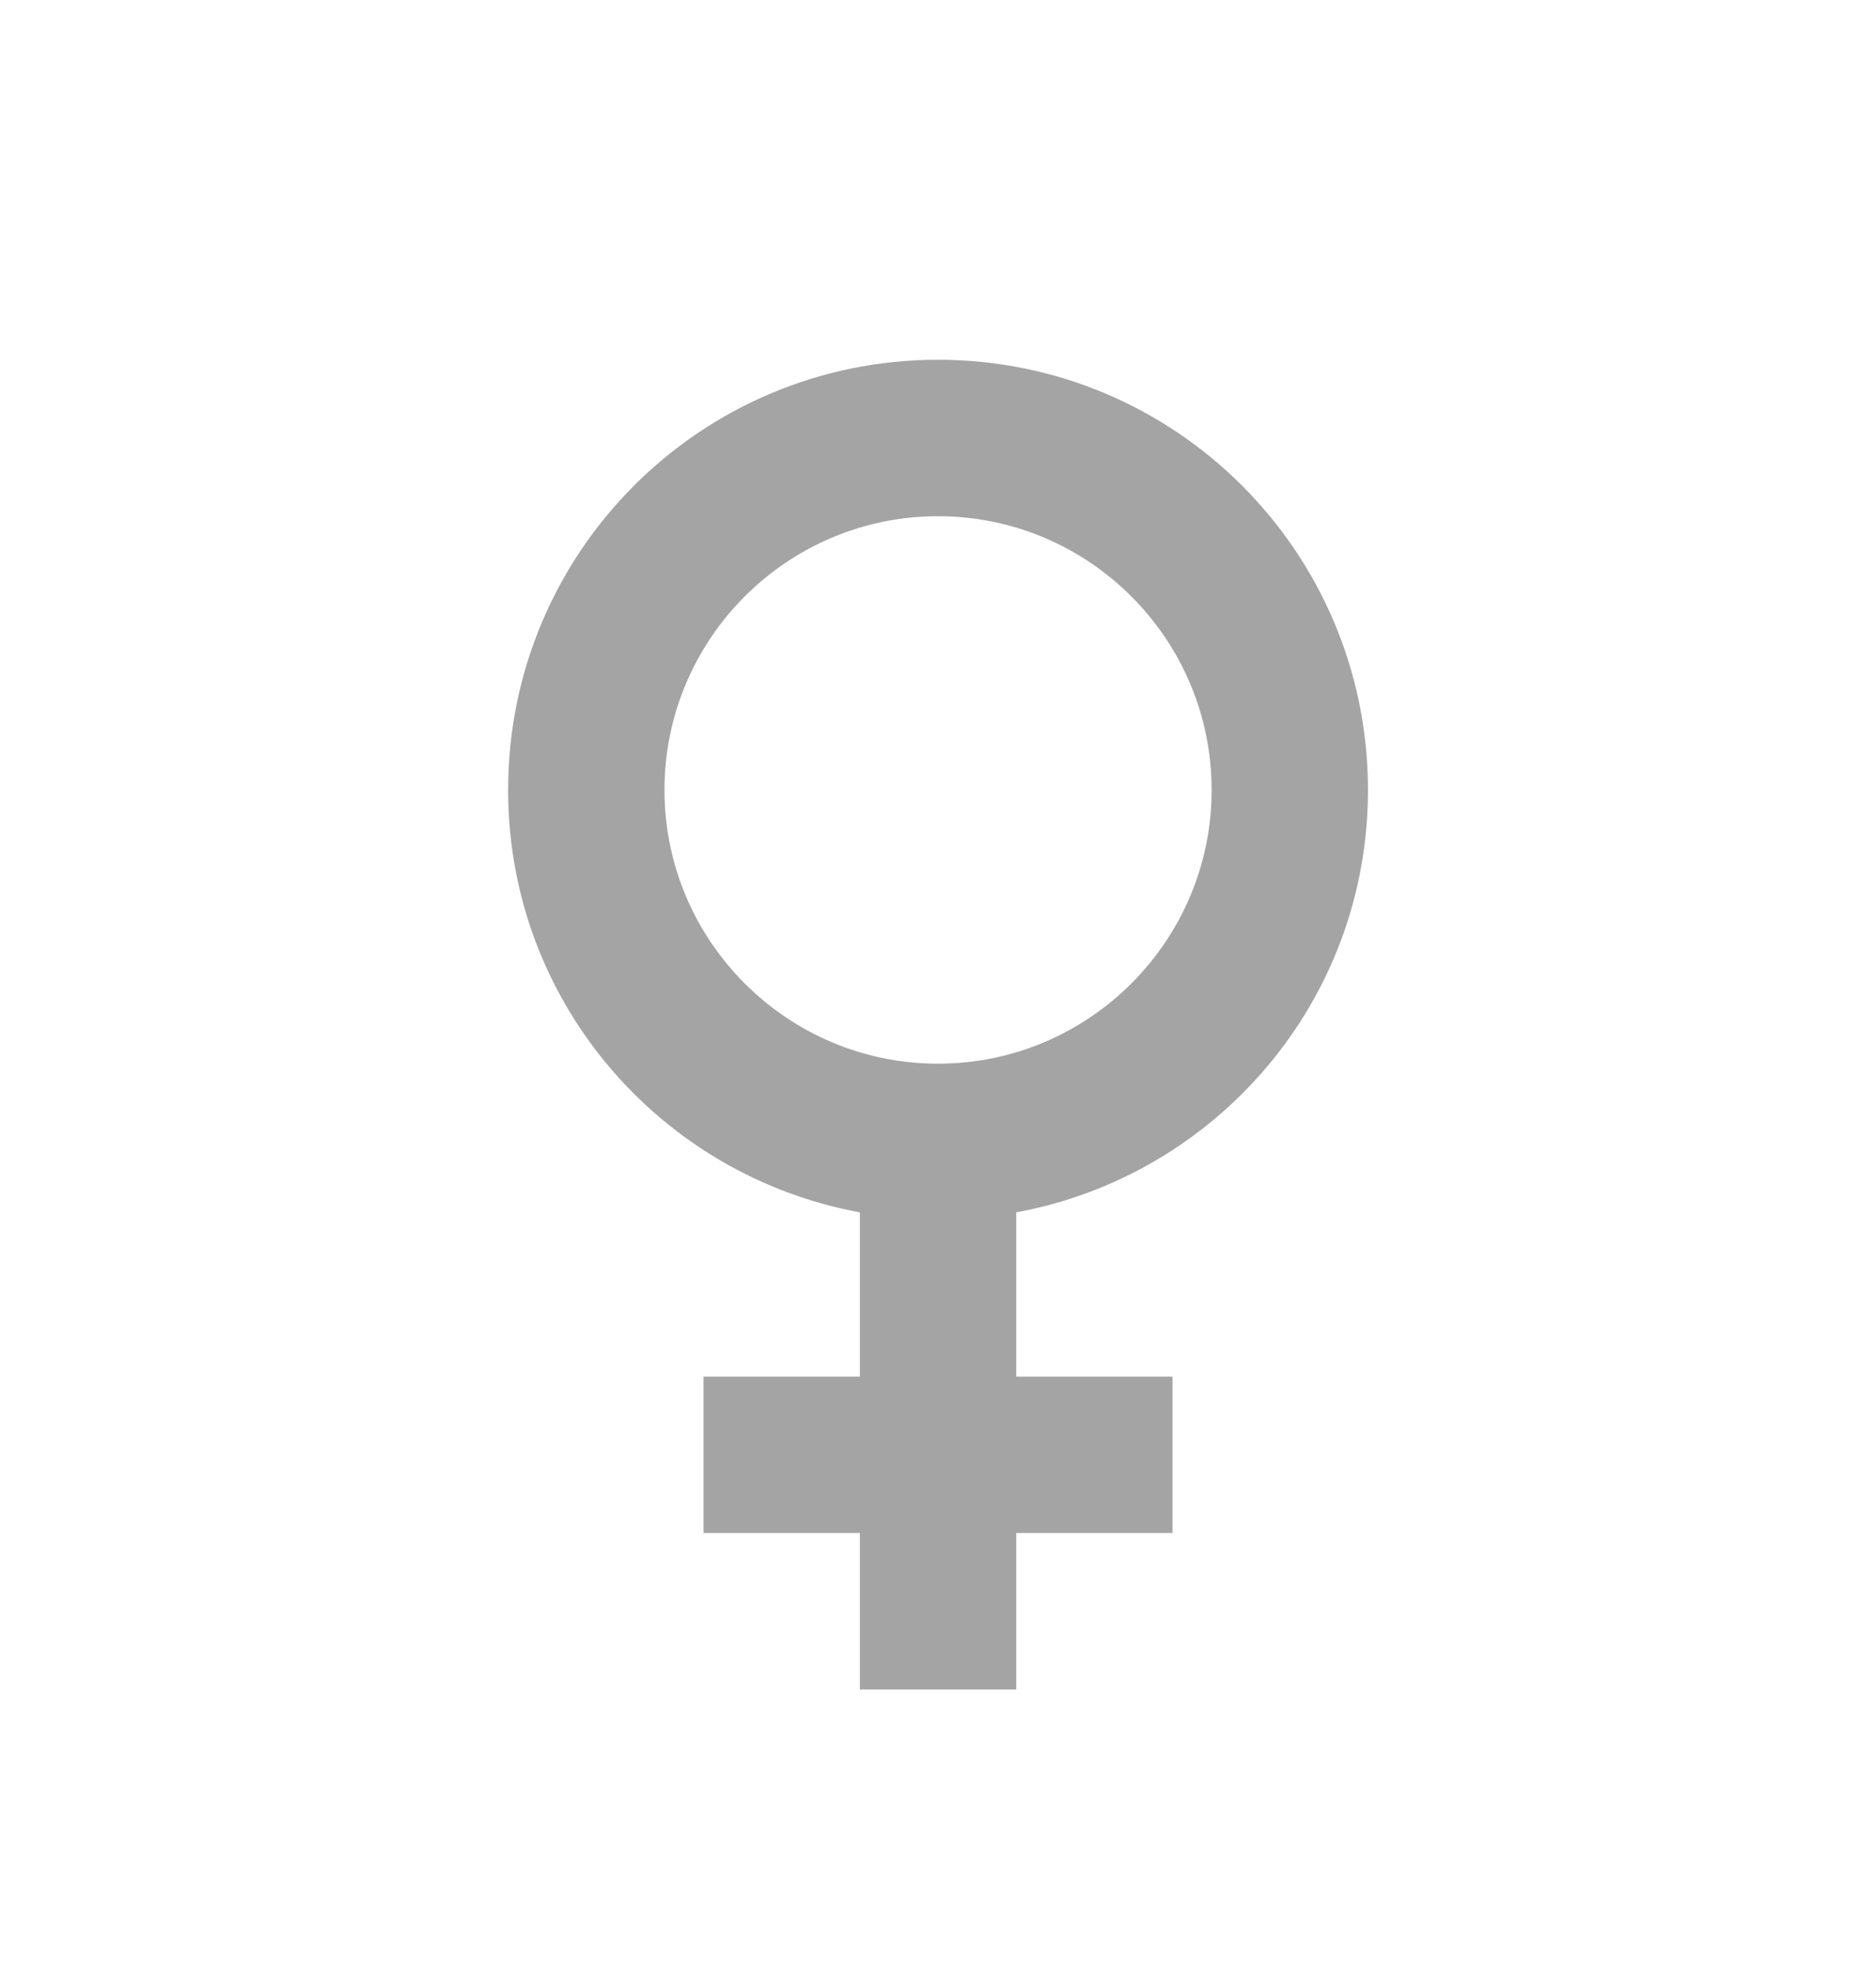 <svg width="20" height="21" viewBox="0 0 20 21" fill="none" xmlns="http://www.w3.org/2000/svg">
<path d="M14.584 8.417C14.584 5.883 12.534 3.833 10 3.833C7.467 3.833 5.417 5.883 5.417 8.417C5.417 10.667 7.034 12.525 9.167 12.917V14.667H7.5V16.333H9.167V18H10.834V16.333H12.5V14.667H10.834V12.917C12.967 12.525 14.584 10.667 14.584 8.417ZM7.084 8.417C7.084 6.808 8.392 5.5 10 5.5C11.609 5.5 12.917 6.808 12.917 8.417C12.917 10.025 11.609 11.333 10 11.333C8.392 11.333 7.084 10.025 7.084 8.417Z" fill="#A4A4A4"/>
</svg>
